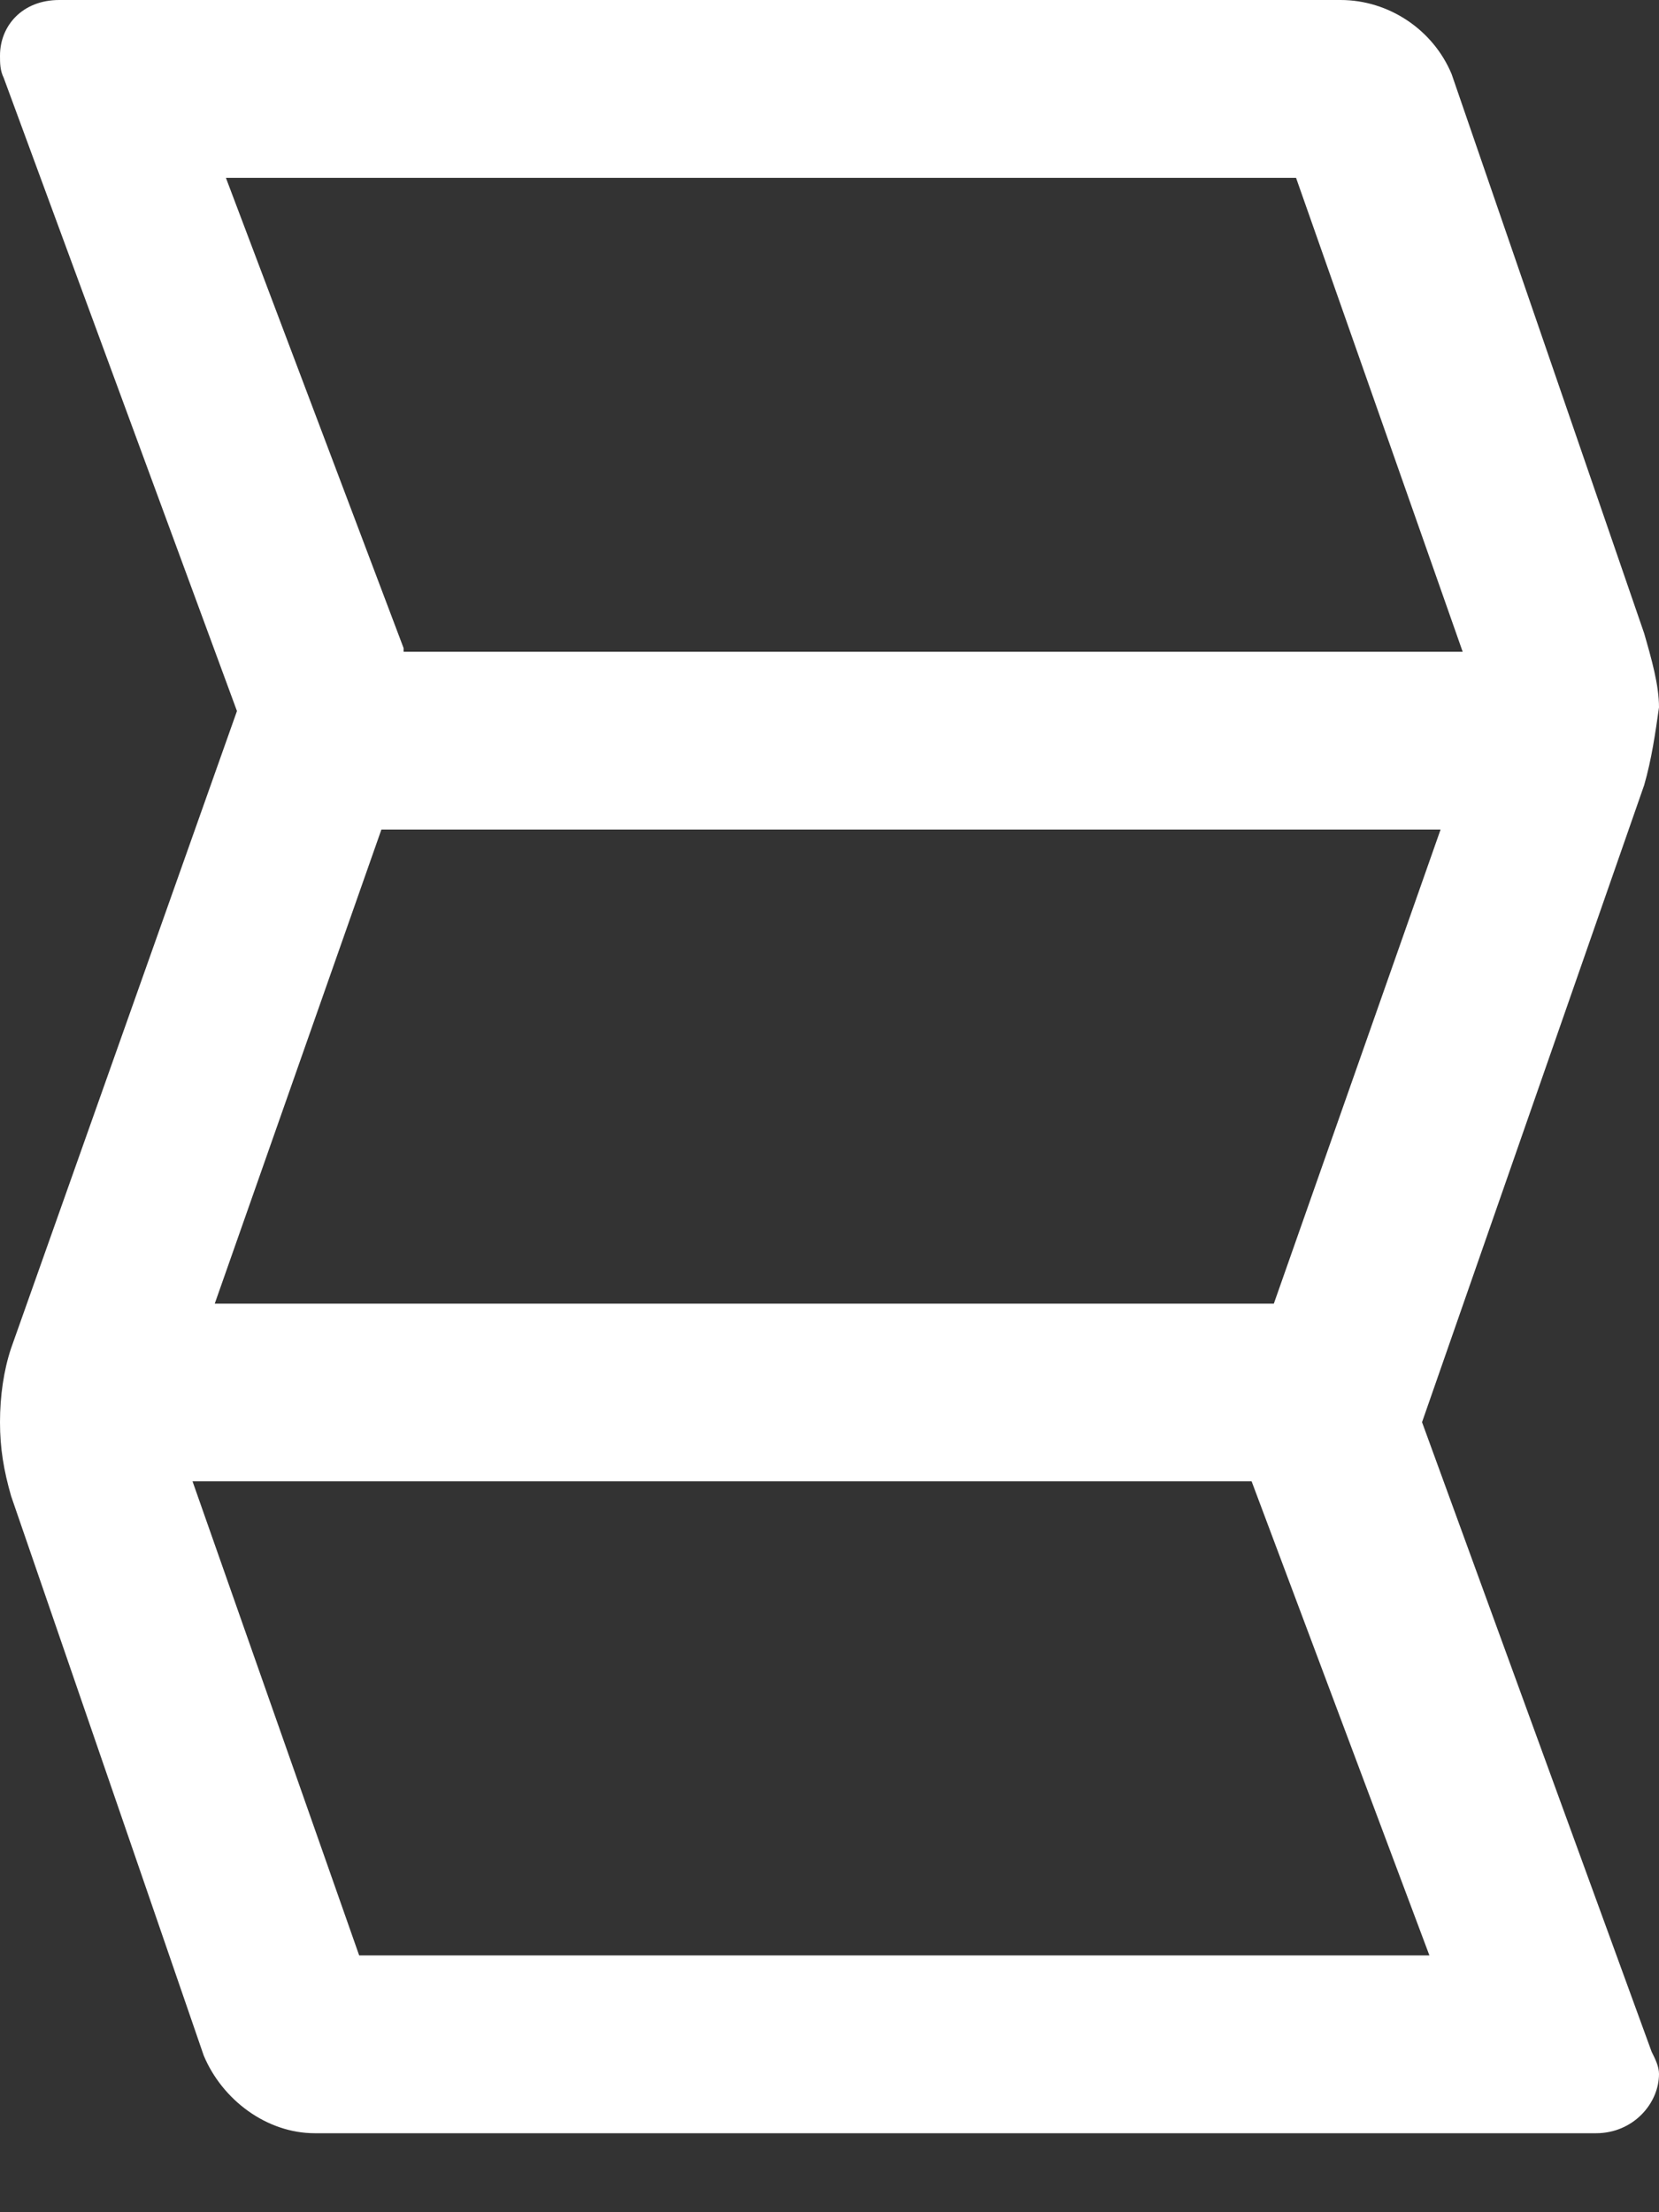 <svg width="18" height="24" viewBox="0 0 18 24" fill="none" xmlns="http://www.w3.org/2000/svg">
<rect x="0" y="0" width="18" height="24" fill="#333333" stroke="none"/>
<path d="M18 22.5C18 22.42 17.96 22.339 17.92 22.259L15.429 15.429L17.839 8.518C17.92 8.237 17.96 7.955 18 7.674C18 7.433 17.92 7.152 17.839 6.871L15.75 0.804C15.549 0.321 15.067 -1.28207e-07 14.545 -1.51038e-07L0.643 -7.58705e-07C0.241 -7.76267e-07 -1.22938e-08 0.281 -2.63439e-08 0.603C-2.98564e-08 0.683 -3.3369e-08 0.763 0.04 0.844L2.571 7.714L0.121 14.625C0.04 14.866 -6.6211e-07 15.147 -6.74404e-07 15.429C-6.86698e-07 15.71 0.04 15.951 0.121 16.232L2.21 22.299C2.411 22.781 2.893 23.143 3.415 23.143L17.317 23.143C17.719 23.143 18 22.821 18 22.5ZM15.63 9L13.821 14.143L2.33 14.143L4.138 9L15.63 9ZM2.451 1.929L14.062 1.929L15.87 7.071L4.379 7.071L4.379 7.031L2.451 1.929ZM3.897 21.214L2.089 16.071L13.58 16.071L15.509 21.214L3.897 21.214Z" fill="white"/>
</svg>
